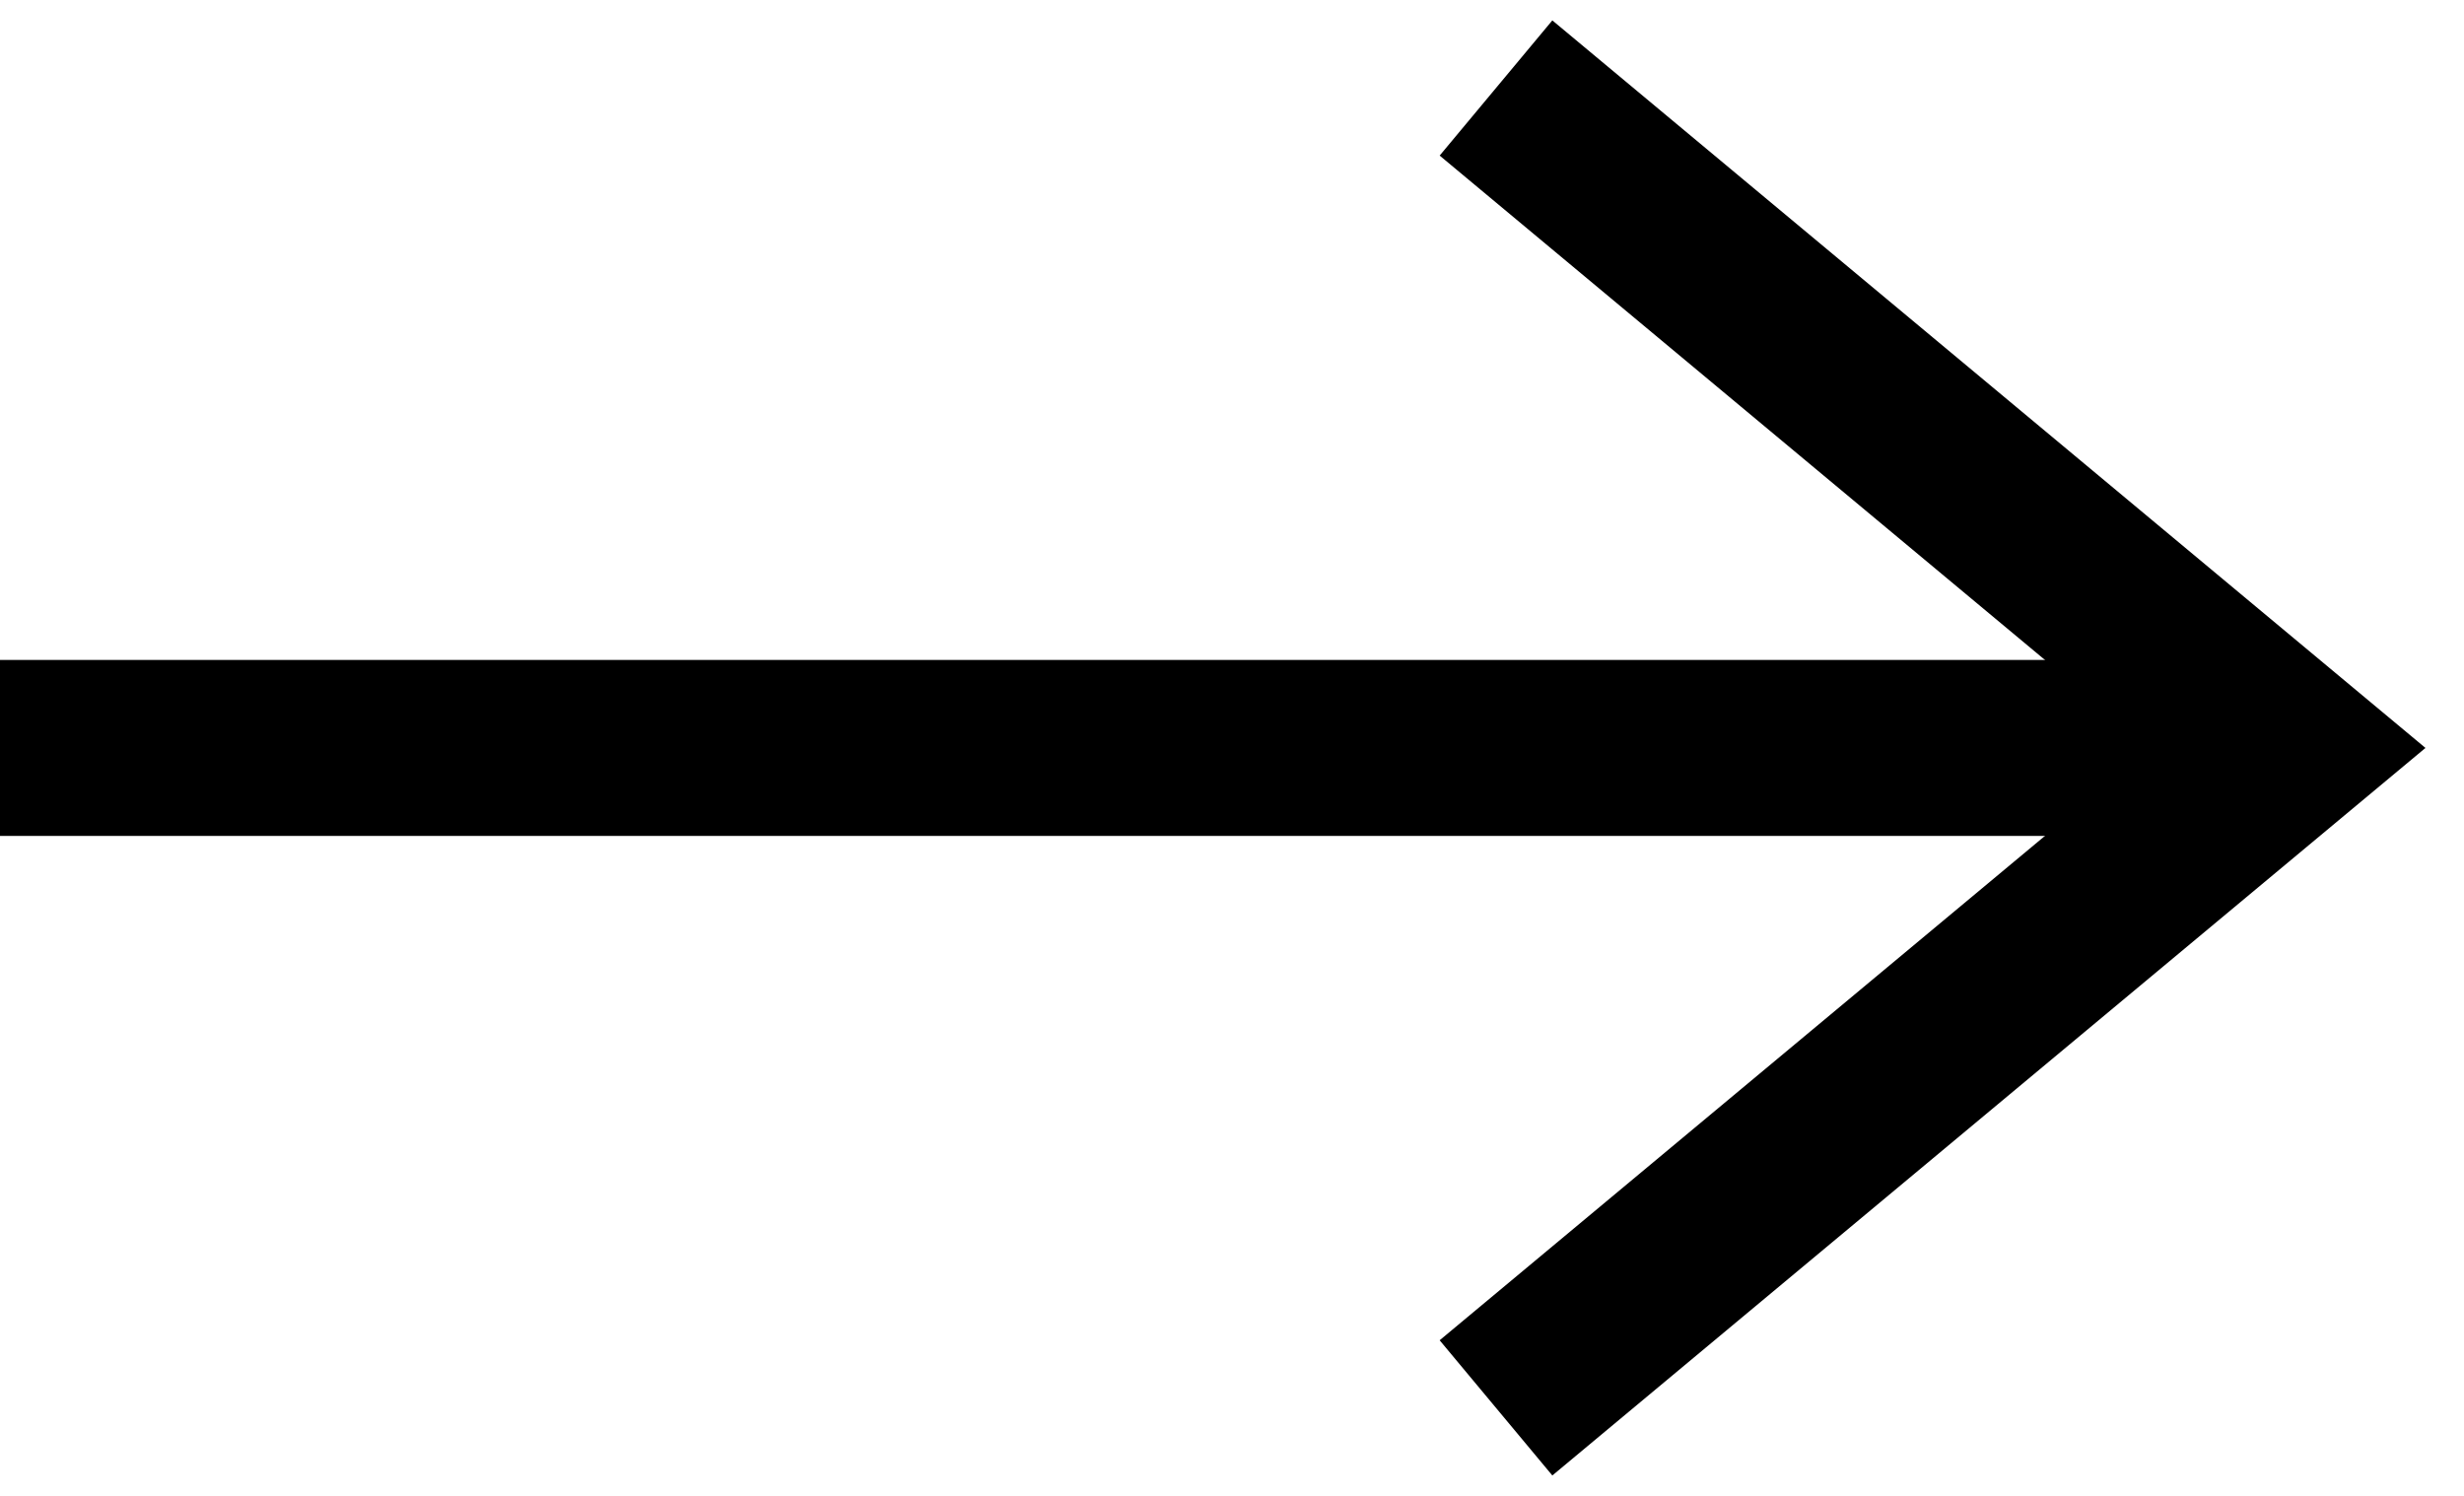 <svg width="28" height="17" viewBox="0 0 28 17" fill="none" xmlns="http://www.w3.org/2000/svg">
<path d="M17 1L26 8.5L17 16" stroke="black" stroke-width="2"/>
<path d="M25 8.5H0" stroke="black" stroke-width="2"/>
</svg>
